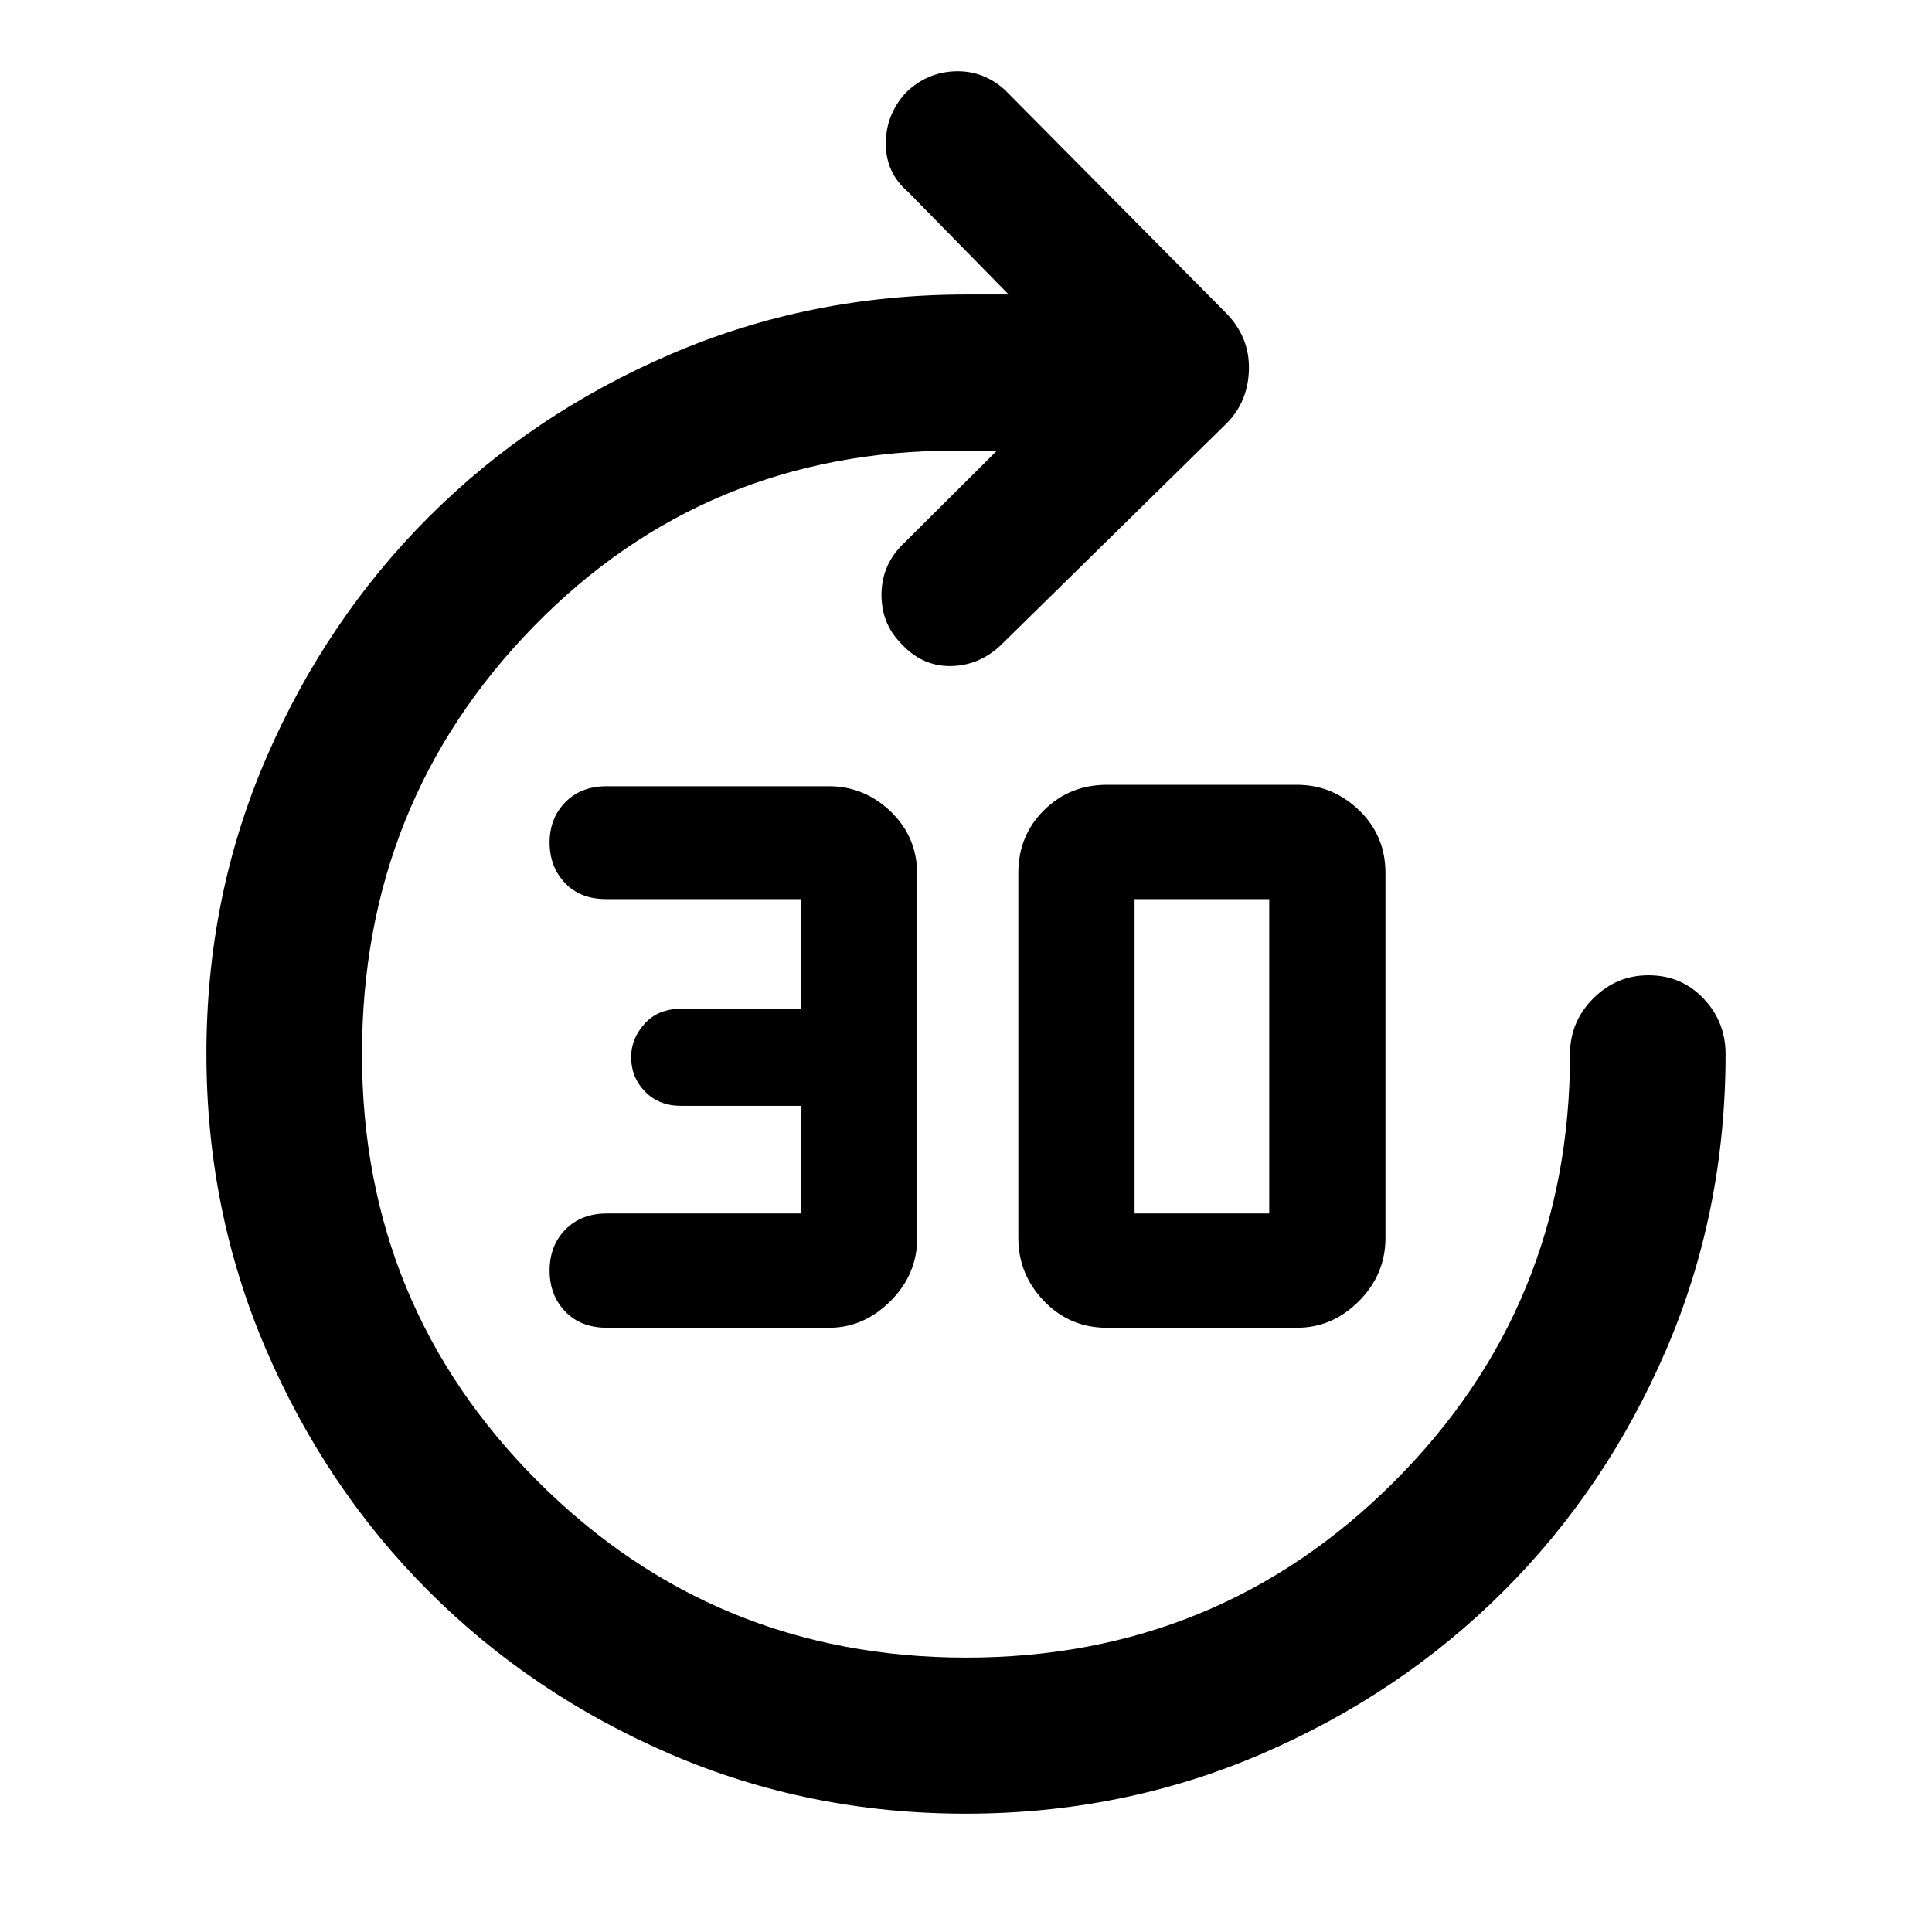 <svg xmlns="http://www.w3.org/2000/svg" height="48" viewBox="0 -960 960 960" width="48"><path d="M479.88-58.8q-78.12 0-146.88-29.65-68.77-29.65-119.95-80.84-51.19-51.18-80.84-120.11-29.64-68.92-29.64-146.99 0-78.18 29.69-146.91 29.7-68.74 80.82-119.86 51.12-51.11 120.08-80.81 68.96-29.7 147.08-29.7h20.96l-50.05-51.05q-11-9.39-11-23.96 0-14.56 10.24-25.56 10.39-9.91 24.35-10.34 13.96-.42 24.69 9.34L609.48-804.2q11.48 11.92 11.1 27.78-.38 15.85-10.86 26.57L498.15-640.26q-11 10.98-25.64 11.22-14.64.24-25.27-11.76-9.37-9.77-9.23-24.03.14-14.26 10.38-24.5l47.04-46.8h-20.19q-124.79 0-210.08 87.43-85.29 87.42-85.29 212.52 0 125.1 87.57 212.47 87.57 87.36 212.7 87.36 125.12 0 212.55-87.37 87.44-87.38 87.44-212.52 0-16.06 11.51-27.61 11.5-11.54 27.5-11.54 16.34 0 27.32 11.54 10.97 11.55 10.97 27.61 0 78.44-29.62 147.17-29.62 68.72-80.76 119.77-51.14 51.06-120.1 80.78T479.88-58.8Zm-67.92-241.44H301.74q-13.22 0-20.94-8.12-7.71-8.12-7.71-20.29 0-12.44 7.87-20.42 7.87-7.97 20.65-7.97H398v-53.48h-59.61q-10.97 0-17.87-7.07-6.91-7.08-6.91-17.17 0-9.19 6.71-16.59 6.7-7.41 18.23-7.41H398v-54.48h-96.87q-12.89 0-20.46-8.07-7.58-8.07-7.58-20.05t7.75-19.97q7.75-8 20.66-8h110.23q17.79 0 30.91 12.63 13.12 12.63 13.12 31.29v180.49q0 18.14-13.27 31.41t-30.53 13.27Zm138.04 0q-18.46 0-31.23-13.26T506-344.88v-181.28q0-18.65 12.77-31.27 12.77-12.61 31.23-12.61h94.43q17.7 0 30.85 12.61 13.15 12.62 13.15 31.27v181.28q0 18.12-13.15 31.38-13.15 13.26-30.85 13.26H550Zm13.76-56.8h66.91v-156.2h-66.91v156.2Z"/></svg>